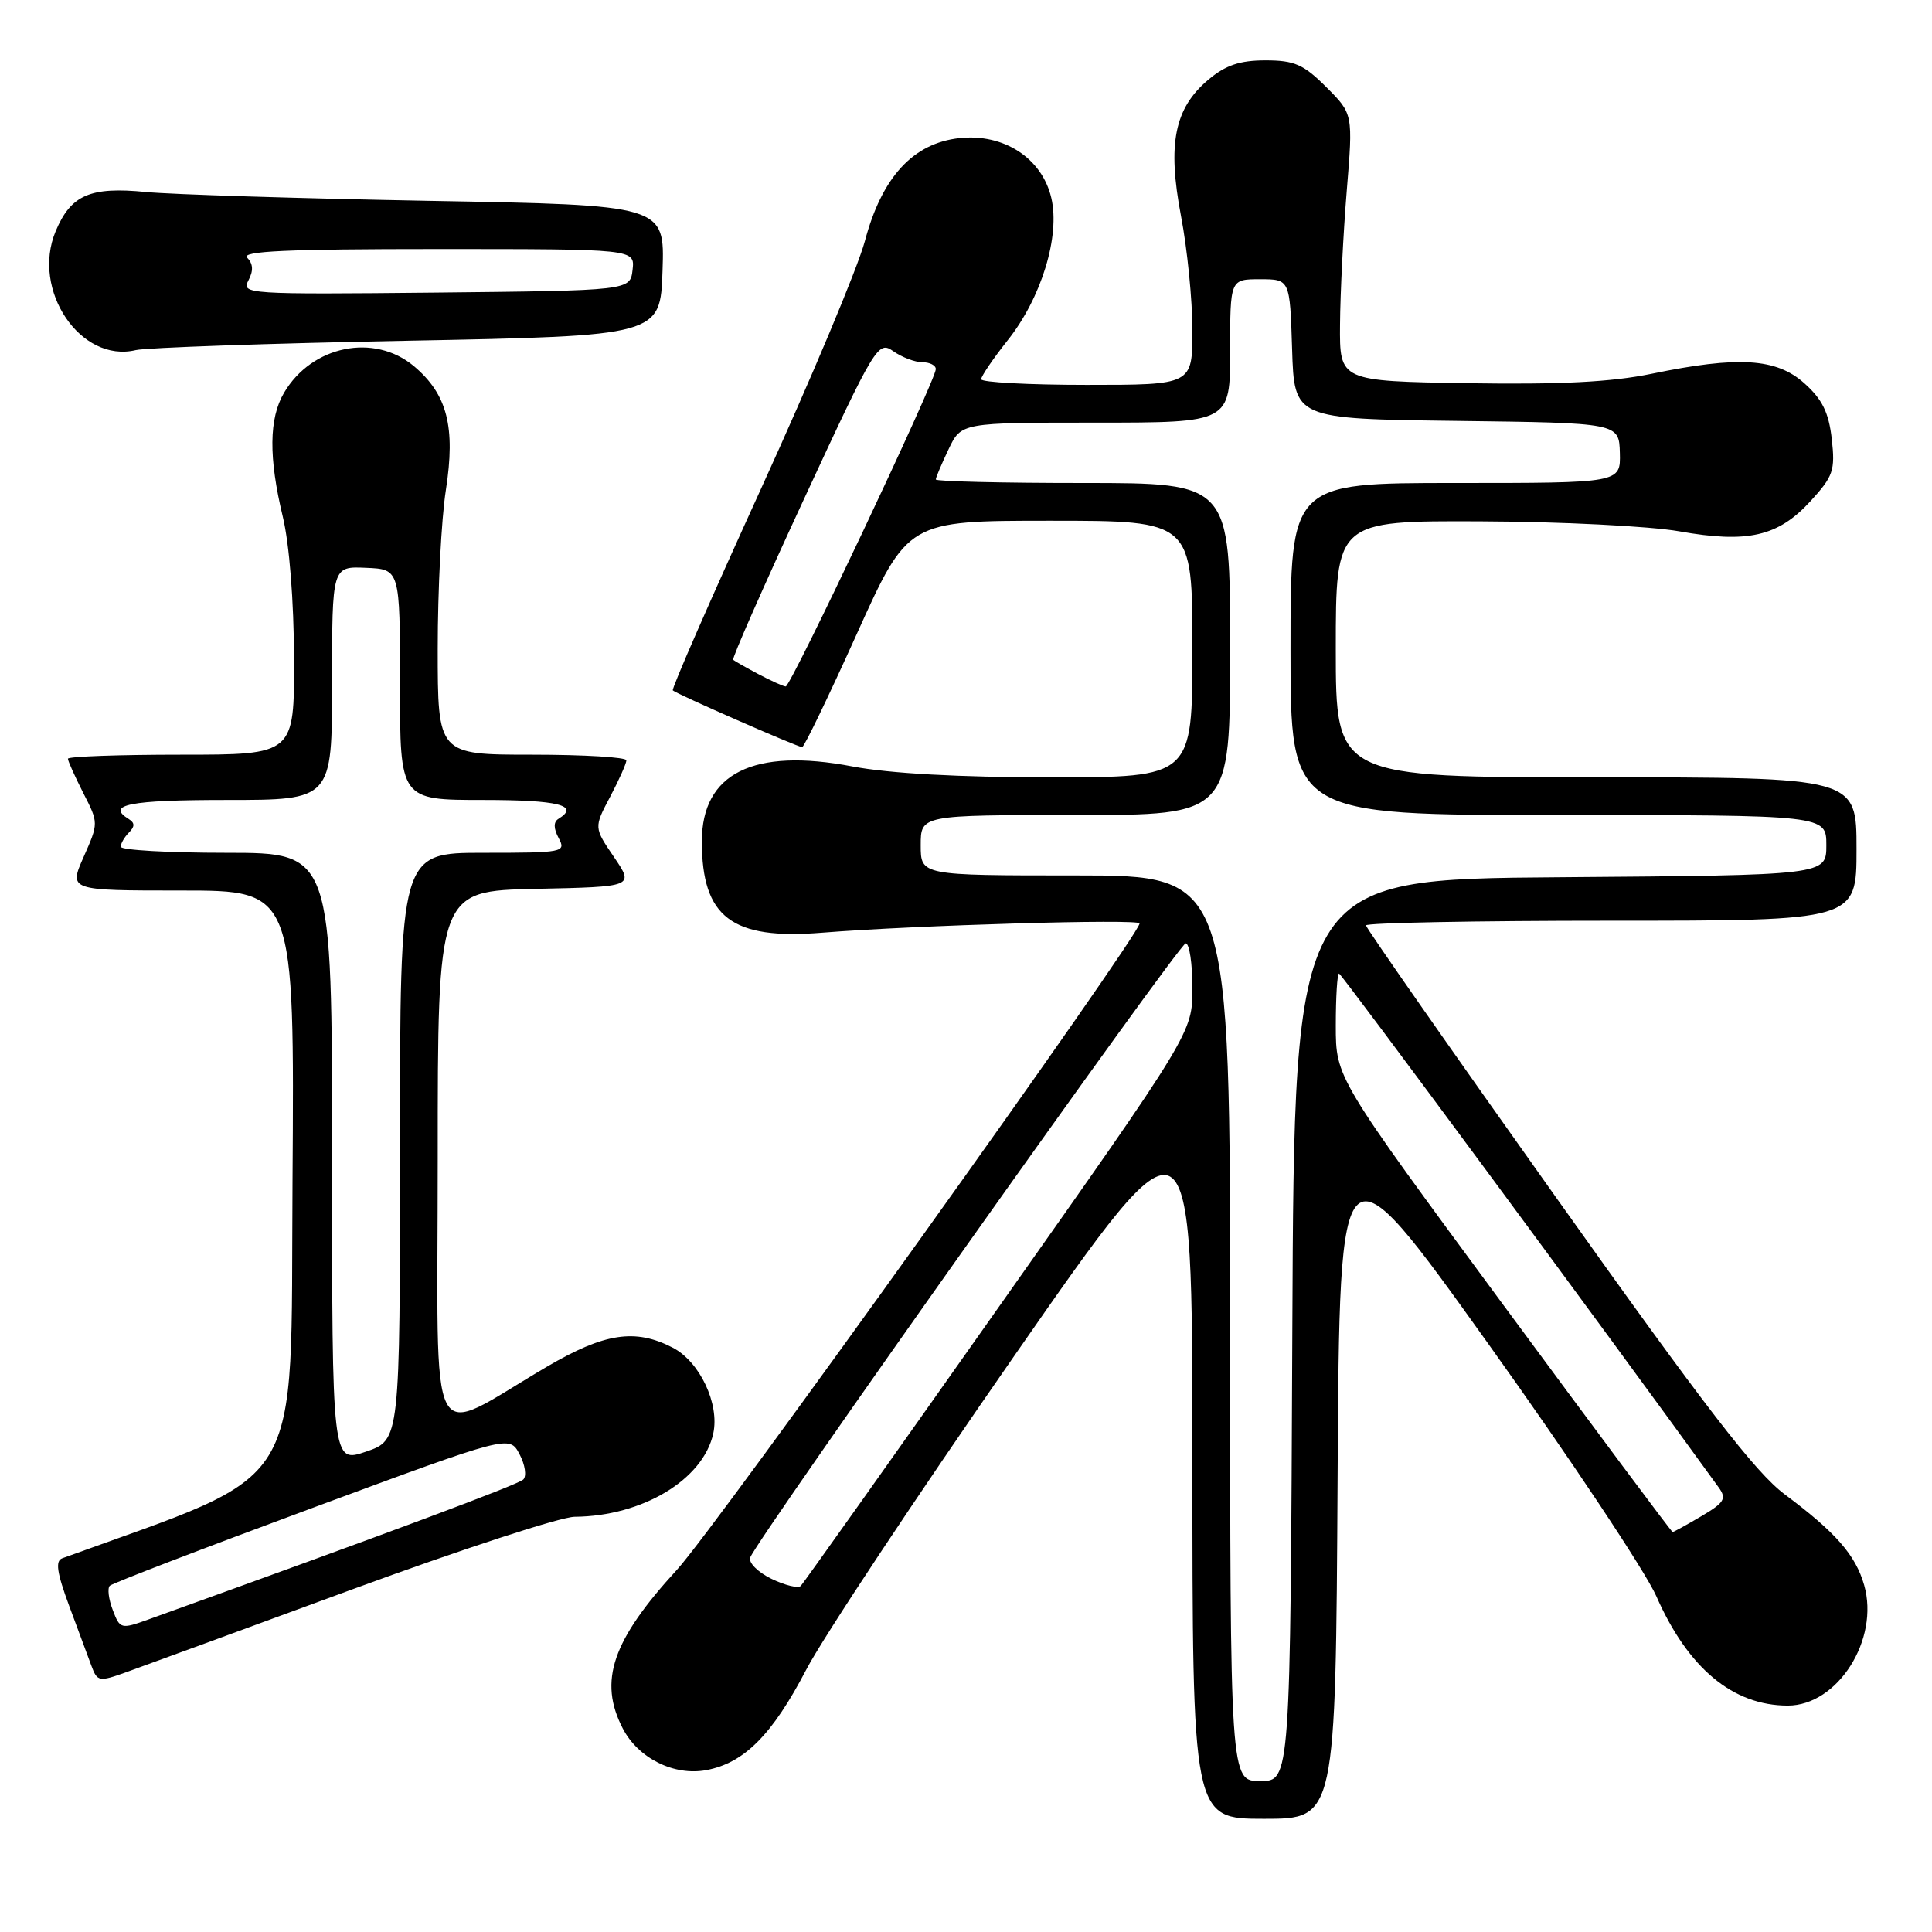 <?xml version="1.0" encoding="UTF-8" standalone="no"?>
<!DOCTYPE svg PUBLIC "-//W3C//DTD SVG 1.1//EN" "http://www.w3.org/Graphics/SVG/1.1/DTD/svg11.dtd" >
<svg xmlns="http://www.w3.org/2000/svg" xmlns:xlink="http://www.w3.org/1999/xlink" version="1.1" viewBox="0 0 256 256">
 <g >
 <path fill="currentColor"
d=" M 177.24 195.75 C 177.50 150.50 177.50 150.50 197.16 178.00 C 207.98 193.12 218.01 208.20 219.47 211.50 C 223.67 221.05 229.62 226.00 236.89 226.00 C 243.51 226.00 249.07 217.23 247.01 210.03 C 245.87 206.05 243.26 203.06 236.50 198.02 C 232.61 195.12 225.90 186.41 206.25 158.76 C 192.36 139.22 181.00 122.96 181.00 122.62 C 181.00 122.28 195.62 122.00 213.50 122.00 C 246.00 122.00 246.00 122.00 246.00 112.50 C 246.00 103.00 246.00 103.00 211.50 103.00 C 177.00 103.00 177.00 103.00 177.00 86.00 C 177.00 69.00 177.00 69.00 196.25 69.08 C 206.84 69.12 218.65 69.72 222.50 70.40 C 231.56 72.01 235.60 71.09 239.87 66.44 C 242.92 63.11 243.19 62.35 242.72 58.17 C 242.32 54.65 241.46 52.91 239.08 50.78 C 235.37 47.46 230.33 47.15 218.84 49.53 C 213.51 50.63 206.74 50.97 194.48 50.78 C 177.50 50.50 177.50 50.50 177.56 43.00 C 177.59 38.88 177.99 30.91 178.45 25.30 C 179.29 15.09 179.29 15.09 175.75 11.55 C 172.73 8.53 171.52 8.00 167.68 8.00 C 164.28 8.00 162.39 8.64 160.10 10.57 C 155.61 14.35 154.67 19.07 156.49 28.63 C 157.32 32.96 158.00 39.76 158.00 43.75 C 158.00 51.00 158.00 51.00 144.00 51.00 C 136.30 51.00 130.00 50.66 130.01 50.25 C 130.02 49.84 131.60 47.51 133.53 45.08 C 137.99 39.47 140.50 31.27 139.30 26.21 C 138.06 20.95 133.00 17.66 127.13 18.30 C 120.98 18.98 116.85 23.47 114.60 31.95 C 113.65 35.49 107.46 50.26 100.84 64.76 C 94.22 79.27 88.96 91.29 89.15 91.48 C 89.62 91.95 105.70 99.00 106.29 99.00 C 106.55 99.00 109.81 92.25 113.53 84.00 C 120.30 69.00 120.30 69.00 139.15 69.00 C 158.00 69.00 158.00 69.00 158.00 86.00 C 158.00 103.00 158.00 103.00 139.25 103.00 C 127.07 103.00 117.86 102.49 112.96 101.56 C 99.84 99.05 93.00 102.45 93.00 111.49 C 93.00 121.55 96.95 124.55 108.90 123.59 C 121.31 122.59 151.00 121.73 151.00 122.36 C 151.00 123.95 94.88 202.37 89.70 208.00 C 81.11 217.36 79.27 222.75 82.52 229.03 C 84.56 232.98 89.32 235.35 93.59 234.55 C 98.61 233.61 102.32 229.88 106.82 221.26 C 109.04 216.99 121.47 198.25 134.43 179.61 C 158.00 145.72 158.00 145.72 158.00 193.36 C 158.00 241.00 158.00 241.00 167.49 241.00 C 176.98 241.00 176.98 241.00 177.24 195.75 Z  M 46.65 210.61 C 61.03 205.33 74.30 200.99 76.15 200.98 C 85.11 200.91 93.17 196.07 94.51 189.95 C 95.37 186.03 92.72 180.42 89.13 178.57 C 84.18 176.01 80.11 176.62 72.48 181.09 C 56.33 190.56 58.00 193.73 58.00 153.55 C 58.00 118.06 58.00 118.06 71.01 117.78 C 84.03 117.50 84.03 117.50 81.36 113.57 C 78.69 109.65 78.69 109.65 80.85 105.57 C 82.03 103.33 83.00 101.16 83.00 100.75 C 83.00 100.34 77.38 100.00 70.50 100.00 C 58.00 100.00 58.00 100.00 58.00 85.94 C 58.00 78.21 58.48 68.76 59.08 64.94 C 60.38 56.56 59.27 52.25 54.86 48.53 C 49.59 44.10 41.33 45.78 37.64 52.04 C 35.63 55.44 35.58 60.62 37.48 68.50 C 38.34 72.07 38.94 79.67 38.96 87.25 C 39.00 100.00 39.00 100.00 24.00 100.00 C 15.75 100.00 9.00 100.24 9.00 100.54 C 9.00 100.84 9.92 102.87 11.03 105.07 C 13.07 109.05 13.07 109.06 11.09 113.53 C 9.11 118.00 9.11 118.00 24.07 118.00 C 39.02 118.00 39.02 118.00 38.76 156.60 C 38.48 198.53 40.86 194.63 8.25 206.48 C 7.31 206.82 7.53 208.36 9.14 212.72 C 10.32 215.90 11.65 219.50 12.11 220.72 C 12.89 222.83 13.12 222.87 16.71 221.58 C 18.80 220.83 32.27 215.90 46.65 210.61 Z  M 54.00 45.15 C 87.50 44.50 87.50 44.50 87.79 35.84 C 88.08 27.17 88.08 27.17 56.79 26.61 C 39.58 26.29 22.73 25.77 19.34 25.44 C 11.95 24.71 9.39 25.82 7.37 30.65 C 4.12 38.44 10.67 48.15 18.00 46.39 C 19.38 46.07 35.57 45.50 54.00 45.15 Z  M 163.00 176.00 C 163.00 116.00 163.00 116.00 142.50 116.00 C 122.00 116.00 122.00 116.00 122.00 112.00 C 122.00 108.00 122.00 108.00 142.50 108.00 C 163.00 108.00 163.00 108.00 163.00 86.00 C 163.00 64.00 163.00 64.00 143.50 64.00 C 132.78 64.00 124.00 63.79 124.00 63.53 C 124.00 63.28 124.76 61.48 125.69 59.53 C 127.37 56.00 127.37 56.00 145.19 56.00 C 163.00 56.00 163.00 56.00 163.00 46.50 C 163.00 37.00 163.00 37.00 166.96 37.00 C 170.92 37.00 170.92 37.00 171.21 46.25 C 171.50 55.50 171.50 55.50 193.02 55.77 C 214.53 56.04 214.53 56.04 214.64 60.02 C 214.74 64.00 214.74 64.00 192.87 64.00 C 171.00 64.00 171.00 64.00 171.00 86.00 C 171.00 108.00 171.00 108.00 206.50 108.00 C 242.00 108.00 242.00 108.00 242.00 111.99 C 242.00 115.97 242.00 115.97 206.75 116.24 C 171.50 116.50 171.50 116.50 171.24 176.25 C 170.98 236.00 170.98 236.00 166.99 236.00 C 163.00 236.00 163.00 236.00 163.00 176.00 Z  M 102.22 209.20 C 100.41 208.32 99.15 207.05 99.41 206.37 C 100.41 203.77 156.26 125.00 157.11 125.00 C 157.60 125.00 158.00 127.66 158.00 130.91 C 158.00 136.83 158.00 136.83 132.36 173.16 C 118.27 193.15 106.45 209.79 106.11 210.14 C 105.78 210.50 104.02 210.07 102.22 209.20 Z  M 199.19 172.90 C 177.00 142.80 177.00 142.80 177.00 135.90 C 177.00 132.10 177.19 129.00 177.43 129.00 C 177.75 129.00 212.54 176.09 227.74 197.10 C 228.81 198.58 228.50 199.10 225.43 200.91 C 223.48 202.06 221.77 203.00 221.63 203.00 C 221.49 203.00 211.39 189.45 199.19 172.90 Z  M 100.50 89.33 C 98.85 88.45 97.34 87.60 97.15 87.43 C 96.96 87.27 101.18 77.67 106.54 66.11 C 116.01 45.68 116.35 45.13 118.37 46.54 C 119.51 47.34 121.24 48.00 122.22 48.00 C 123.20 48.00 124.00 48.41 124.00 48.91 C 124.00 50.38 104.78 91.00 104.11 90.96 C 103.77 90.94 102.15 90.20 100.50 89.33 Z  M 14.94 213.33 C 14.39 211.90 14.21 210.45 14.55 210.12 C 14.88 209.79 26.93 205.16 41.32 199.84 C 67.50 190.15 67.50 190.15 68.84 192.69 C 69.58 194.08 69.80 195.59 69.34 196.04 C 68.66 196.72 51.83 203.00 19.71 214.57 C 16.02 215.90 15.90 215.87 14.94 213.33 Z  M 44.00 153.44 C 44.00 113.00 44.00 113.00 30.00 113.00 C 22.30 113.00 16.00 112.64 16.00 112.20 C 16.00 111.76 16.49 110.91 17.09 110.31 C 17.87 109.53 17.87 109.04 17.09 108.55 C 13.97 106.63 17.13 106.00 30.00 106.00 C 44.00 106.00 44.00 106.00 44.00 90.52 C 44.00 75.04 44.00 75.04 48.50 75.24 C 53.00 75.43 53.00 75.43 53.00 90.72 C 53.00 106.00 53.00 106.00 64.00 106.00 C 74.00 106.00 76.88 106.72 74.00 108.50 C 73.33 108.91 73.34 109.77 74.03 111.06 C 75.03 112.93 74.65 113.00 64.04 113.00 C 53.00 113.00 53.00 113.00 53.00 151.91 C 53.00 190.81 53.00 190.81 48.50 192.35 C 44.00 193.88 44.00 193.88 44.00 153.44 Z  M 32.91 37.17 C 33.60 35.88 33.55 34.95 32.75 34.15 C 31.88 33.28 38.03 33.00 57.87 33.00 C 84.13 33.00 84.13 33.00 83.82 35.75 C 83.50 38.50 83.50 38.50 57.71 38.77 C 32.81 39.02 31.95 38.97 32.91 37.17 Z "/>
</g>
</svg>